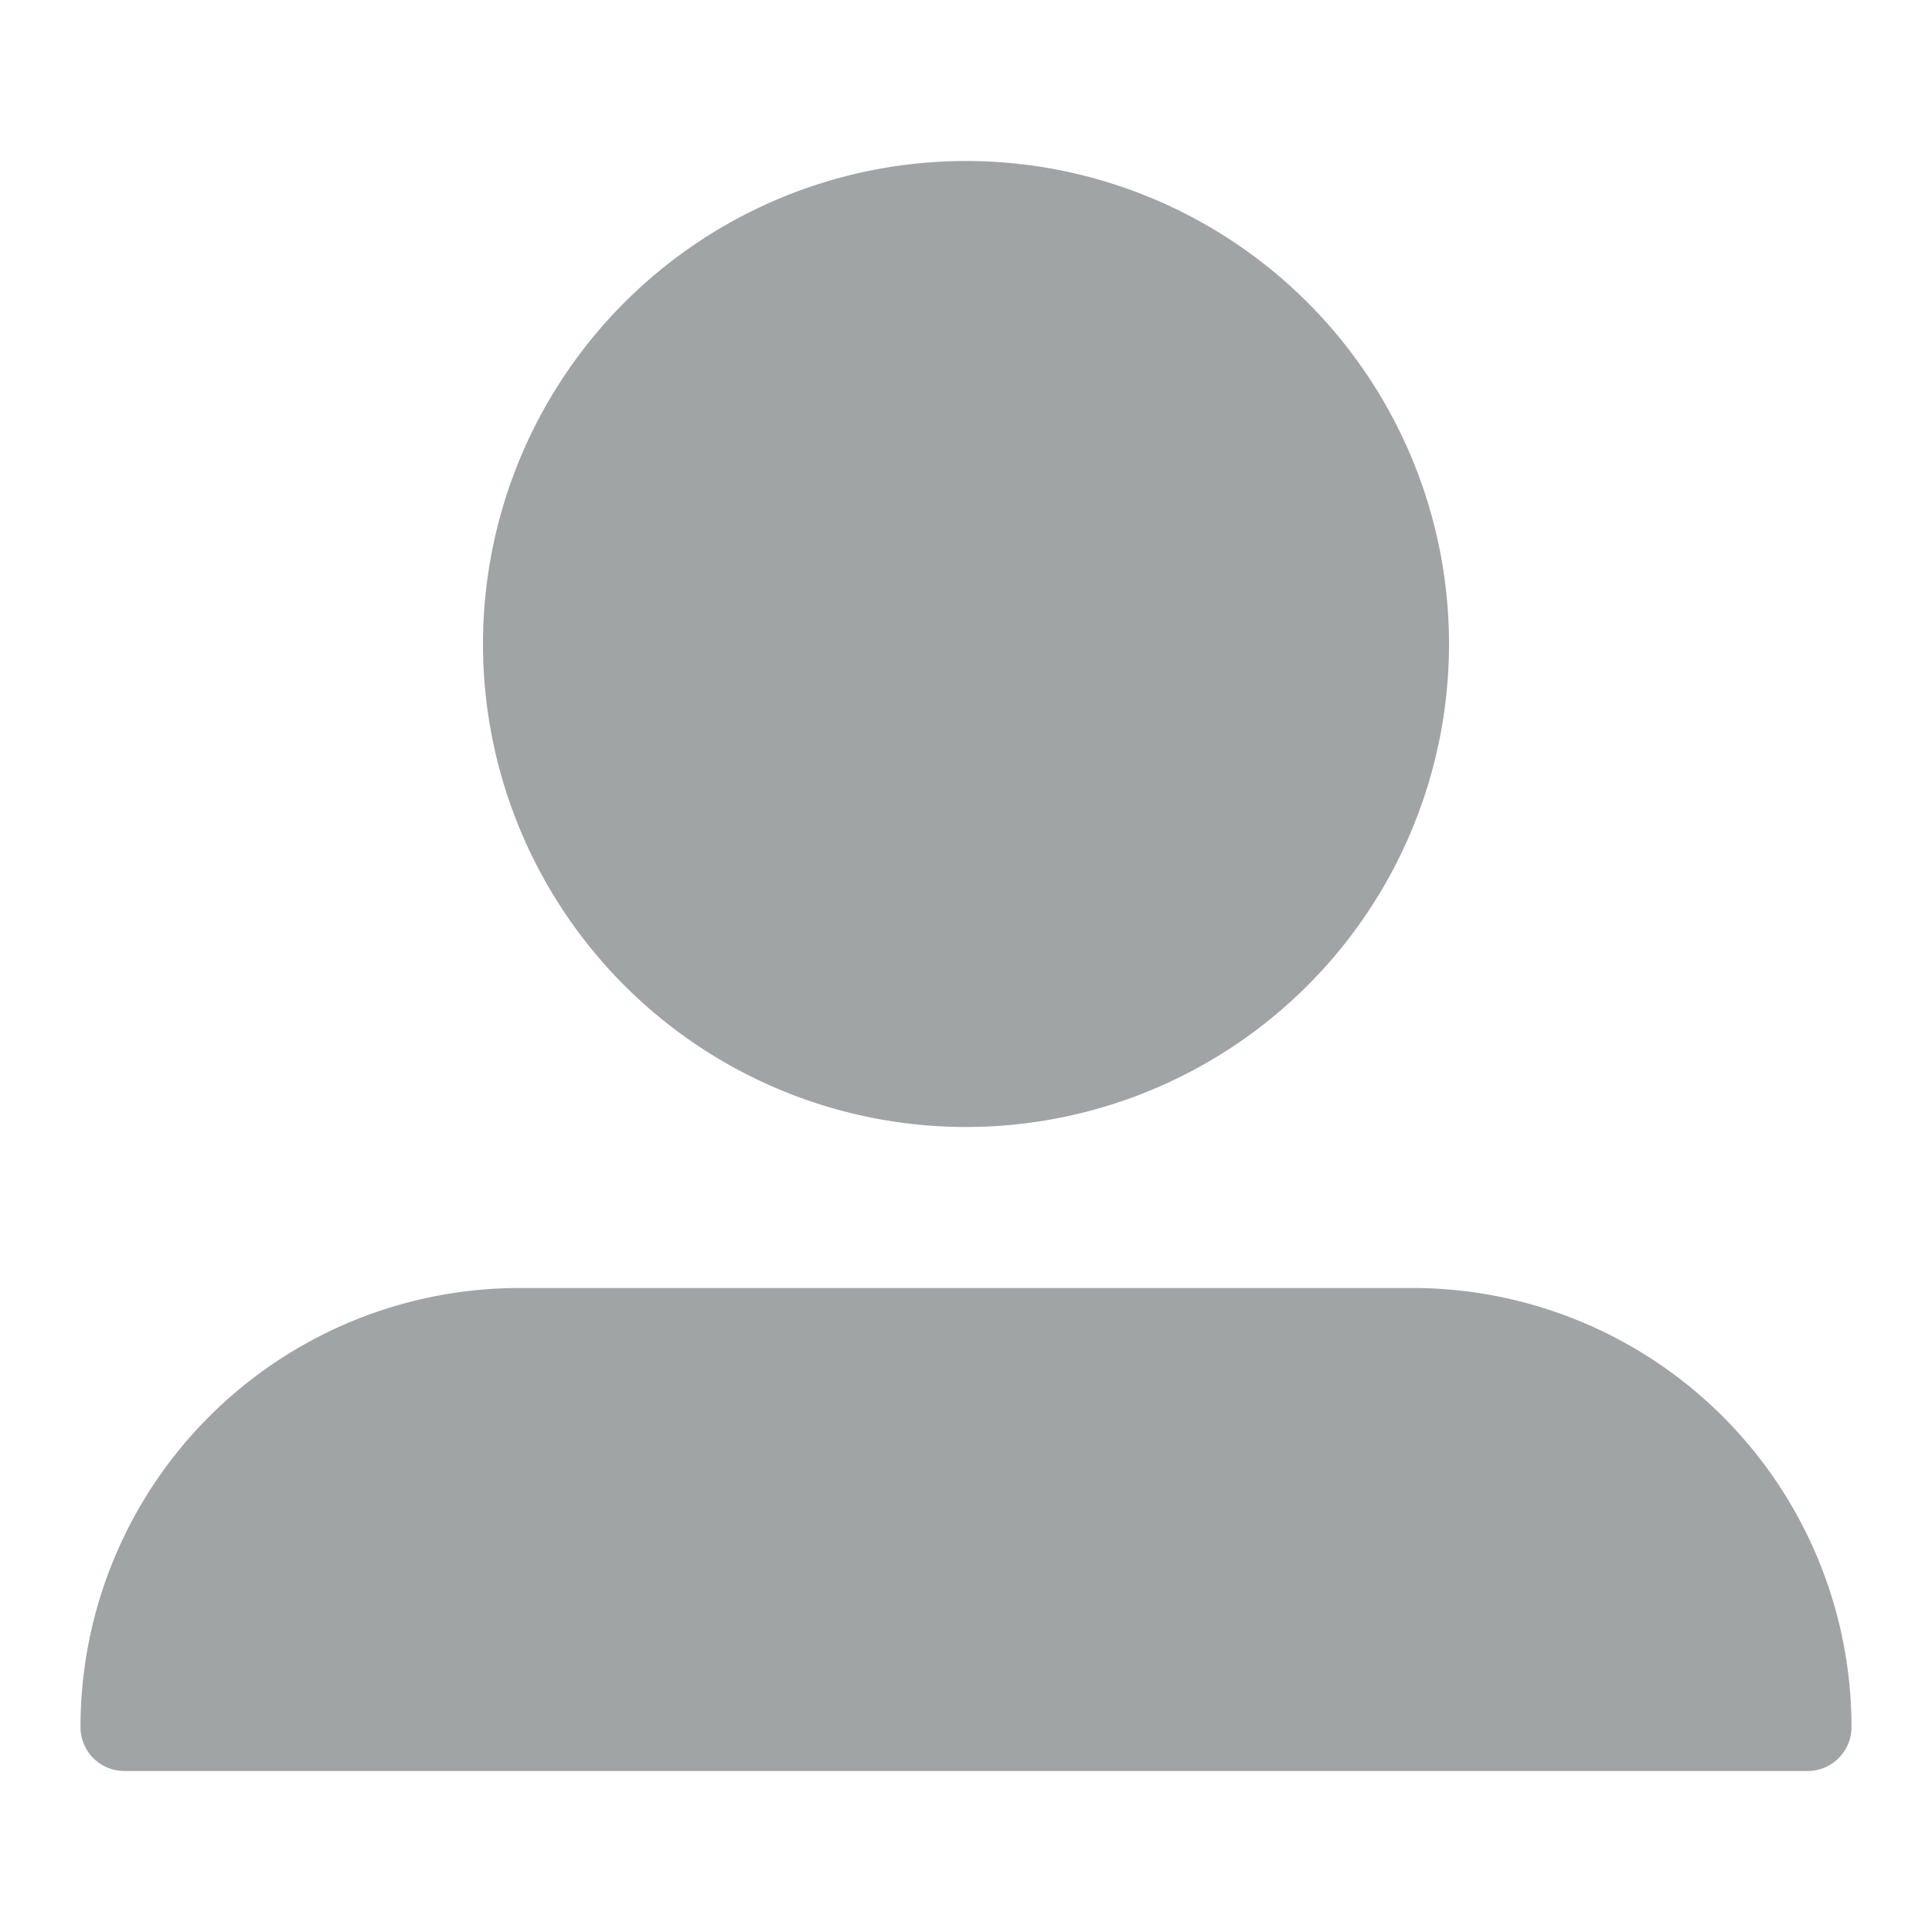 <svg width="24" height="24" viewBox="0 0 24 24" xmlns="http://www.w3.org/2000/svg"><path fill-rule="evenodd" clip-rule="evenodd" d="M18 8A6 6 0 1 1 6 8a6 6 0 0 1 12 0ZM1 21.454A5.455 5.455 0 0 1 6.455 16h11.09A5.455 5.455 0 0 1 23 21.454a.545.545 0 0 1-.546.546H1.546A.545.545 0 0 1 1 21.454Z" fill="#A1A4A5"/></svg>